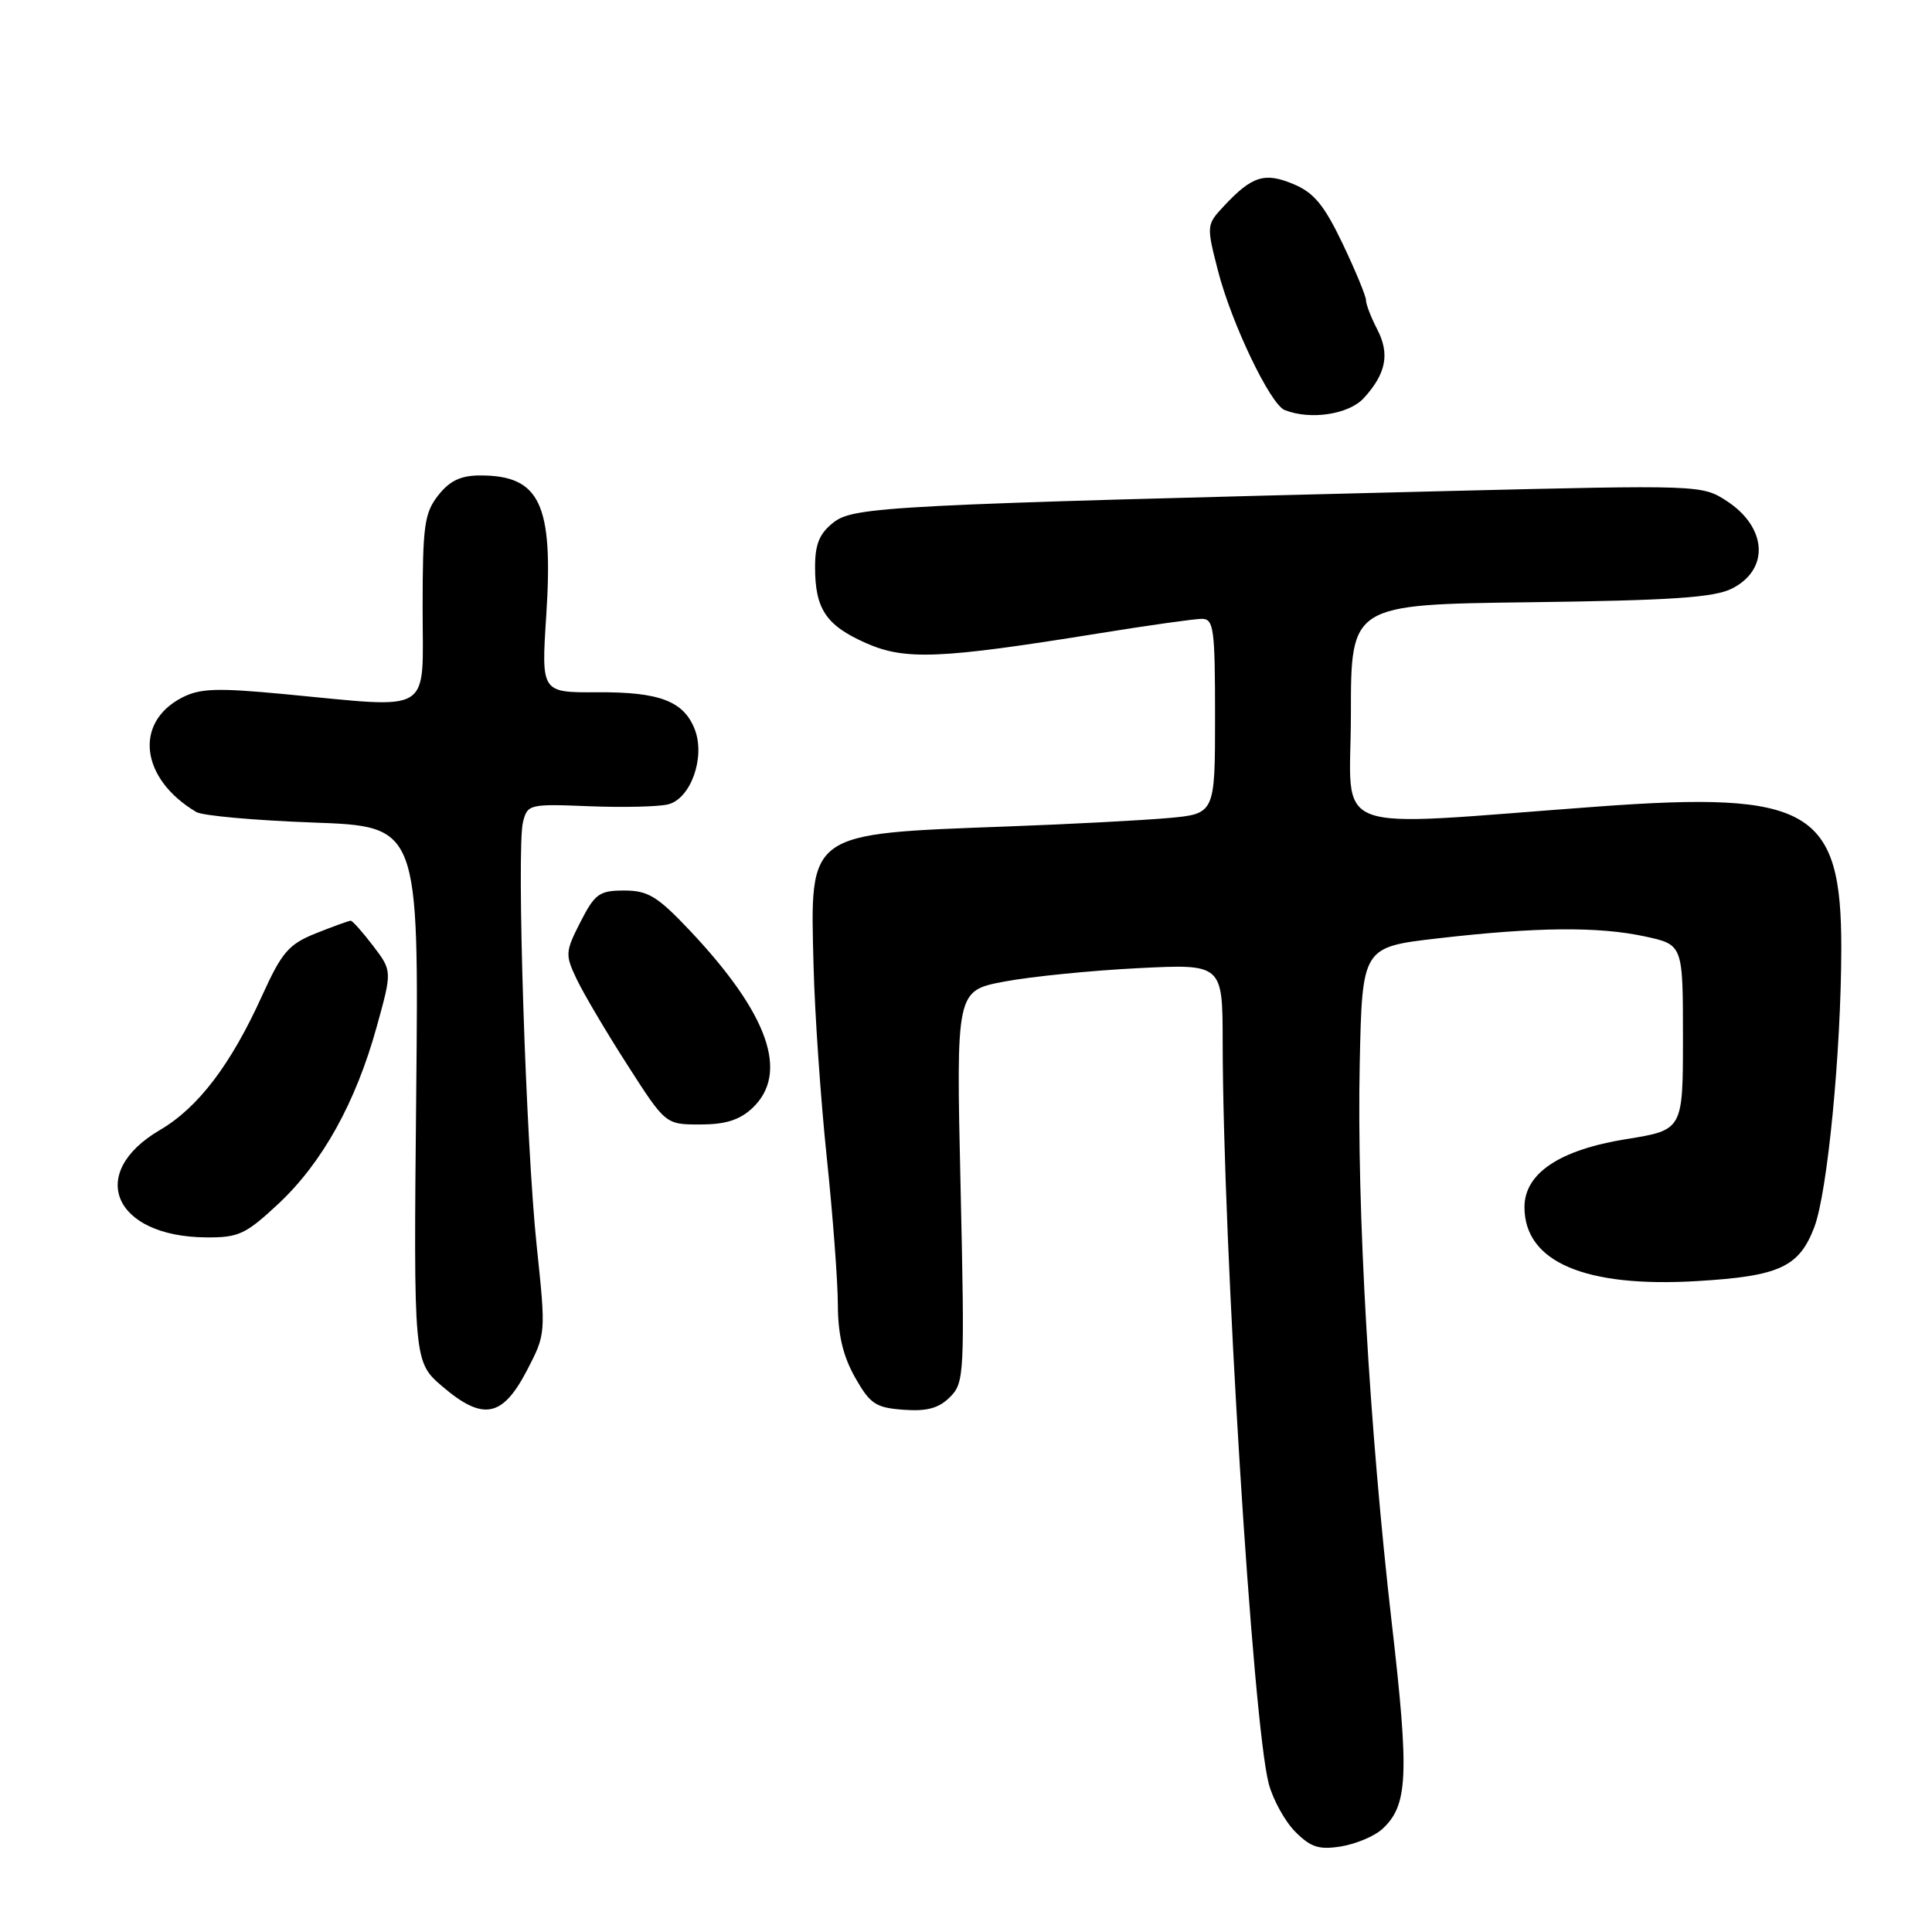 <?xml version="1.0" encoding="UTF-8" standalone="no"?>
<!DOCTYPE svg PUBLIC "-//W3C//DTD SVG 1.1//EN" "http://www.w3.org/Graphics/SVG/1.1/DTD/svg11.dtd" >
<svg xmlns="http://www.w3.org/2000/svg" xmlns:xlink="http://www.w3.org/1999/xlink" version="1.1" viewBox="0 0 256 256">
 <g >
 <path fill="currentColor"
d=" M 183.12 242.39 C 186.57 239.26 186.76 235.38 184.41 215.00 C 181.44 189.12 179.77 160.05 180.17 141.00 C 180.50 125.50 180.50 125.50 190.50 124.34 C 203.60 122.83 211.75 122.75 217.95 124.08 C 223.00 125.17 223.00 125.17 223.00 137.45 C 223.00 149.73 223.00 149.73 215.49 150.94 C 206.65 152.36 202.00 155.47 202.00 159.95 C 202.00 167.21 210.00 170.64 224.88 169.75 C 235.78 169.10 238.38 167.90 240.40 162.62 C 242.15 158.05 243.96 139.37 243.98 125.72 C 244.02 107.25 239.83 104.81 211.78 106.87 C 175.16 109.56 179.00 111.00 179.00 94.63 C 179.00 80.10 179.00 80.10 202.75 79.80 C 221.47 79.56 227.13 79.18 229.49 77.99 C 234.50 75.46 234.16 69.87 228.78 66.37 C 225.53 64.26 225.19 64.25 192.00 65.06 C 117.76 66.89 113.11 67.13 110.44 69.23 C 108.58 70.69 108.00 72.10 108.00 75.14 C 108.00 80.70 109.46 82.87 114.74 85.21 C 119.94 87.51 124.52 87.32 145.50 83.94 C 152.10 82.87 158.29 82.00 159.25 82.00 C 160.83 82.00 161.00 83.28 161.00 94.92 C 161.00 107.84 161.00 107.84 154.75 108.40 C 151.31 108.70 141.75 109.21 133.50 109.51 C 106.82 110.51 107.34 110.14 107.80 127.96 C 107.96 134.31 108.75 145.74 109.55 153.36 C 110.35 160.98 111.01 169.75 111.02 172.86 C 111.03 176.85 111.70 179.67 113.29 182.50 C 115.29 186.04 116.03 186.53 119.72 186.80 C 122.83 187.03 124.40 186.60 125.88 185.12 C 127.78 183.22 127.84 182.15 127.28 157.20 C 126.69 131.27 126.69 131.27 133.10 130.06 C 136.62 129.40 144.56 128.60 150.75 128.29 C 162.00 127.72 162.00 127.72 162.01 138.11 C 162.05 164.88 166.00 228.40 168.12 236.37 C 168.69 238.50 170.28 241.37 171.65 242.74 C 173.69 244.78 174.79 245.13 177.70 244.66 C 179.65 244.34 182.09 243.32 183.12 242.39 Z  M 69.80 181.63 C 72.34 176.75 72.34 176.74 71.12 165.13 C 69.68 151.53 68.42 112.44 69.30 108.92 C 69.89 106.57 70.15 106.51 78.07 106.83 C 82.56 107.01 87.27 106.90 88.54 106.58 C 91.52 105.83 93.47 100.38 92.08 96.70 C 90.63 92.91 87.42 91.67 79.12 91.73 C 71.72 91.77 71.72 91.77 72.38 81.59 C 73.34 66.77 71.56 63.00 63.64 63.00 C 61.06 63.00 59.60 63.69 58.07 65.63 C 56.23 67.98 56.00 69.64 56.00 80.63 C 56.00 94.88 57.64 93.86 37.74 91.98 C 28.75 91.13 26.51 91.20 24.11 92.44 C 17.70 95.76 18.63 103.21 26.00 107.59 C 26.82 108.09 33.80 108.71 41.50 108.99 C 55.50 109.50 55.50 109.50 55.15 144.98 C 54.80 180.45 54.80 180.45 58.65 183.74 C 64.00 188.30 66.57 187.81 69.80 181.63 Z  M 36.91 159.49 C 42.71 154.06 47.14 146.09 49.91 136.07 C 51.97 128.65 51.97 128.65 49.43 125.32 C 48.04 123.50 46.71 122.00 46.47 122.00 C 46.23 122.00 44.17 122.75 41.88 123.66 C 38.24 125.12 37.36 126.15 34.74 131.91 C 30.59 141.07 26.27 146.76 21.18 149.74 C 11.44 155.45 15.05 163.86 27.29 163.96 C 31.62 164.00 32.55 163.56 36.91 159.49 Z  M 99.69 146.83 C 104.61 142.20 101.84 134.35 91.36 123.25 C 87.12 118.77 85.86 118.00 82.72 118.00 C 79.41 118.00 78.83 118.42 76.91 122.17 C 74.89 126.14 74.87 126.50 76.43 129.78 C 77.34 131.68 80.35 136.78 83.14 141.12 C 88.19 149.00 88.19 149.00 92.78 149.00 C 96.12 149.00 98.00 148.41 99.69 146.83 Z  M 180.71 52.75 C 183.67 49.51 184.18 46.90 182.49 43.64 C 181.67 42.06 181.00 40.32 181.00 39.78 C 181.00 39.23 179.61 35.87 177.91 32.30 C 175.45 27.16 174.10 25.52 171.38 24.39 C 167.56 22.79 165.90 23.32 162.17 27.31 C 159.86 29.78 159.85 29.88 161.39 35.88 C 163.17 42.81 168.31 53.56 170.22 54.33 C 173.61 55.69 178.72 54.92 180.71 52.75 Z "/>
</g>
</svg>